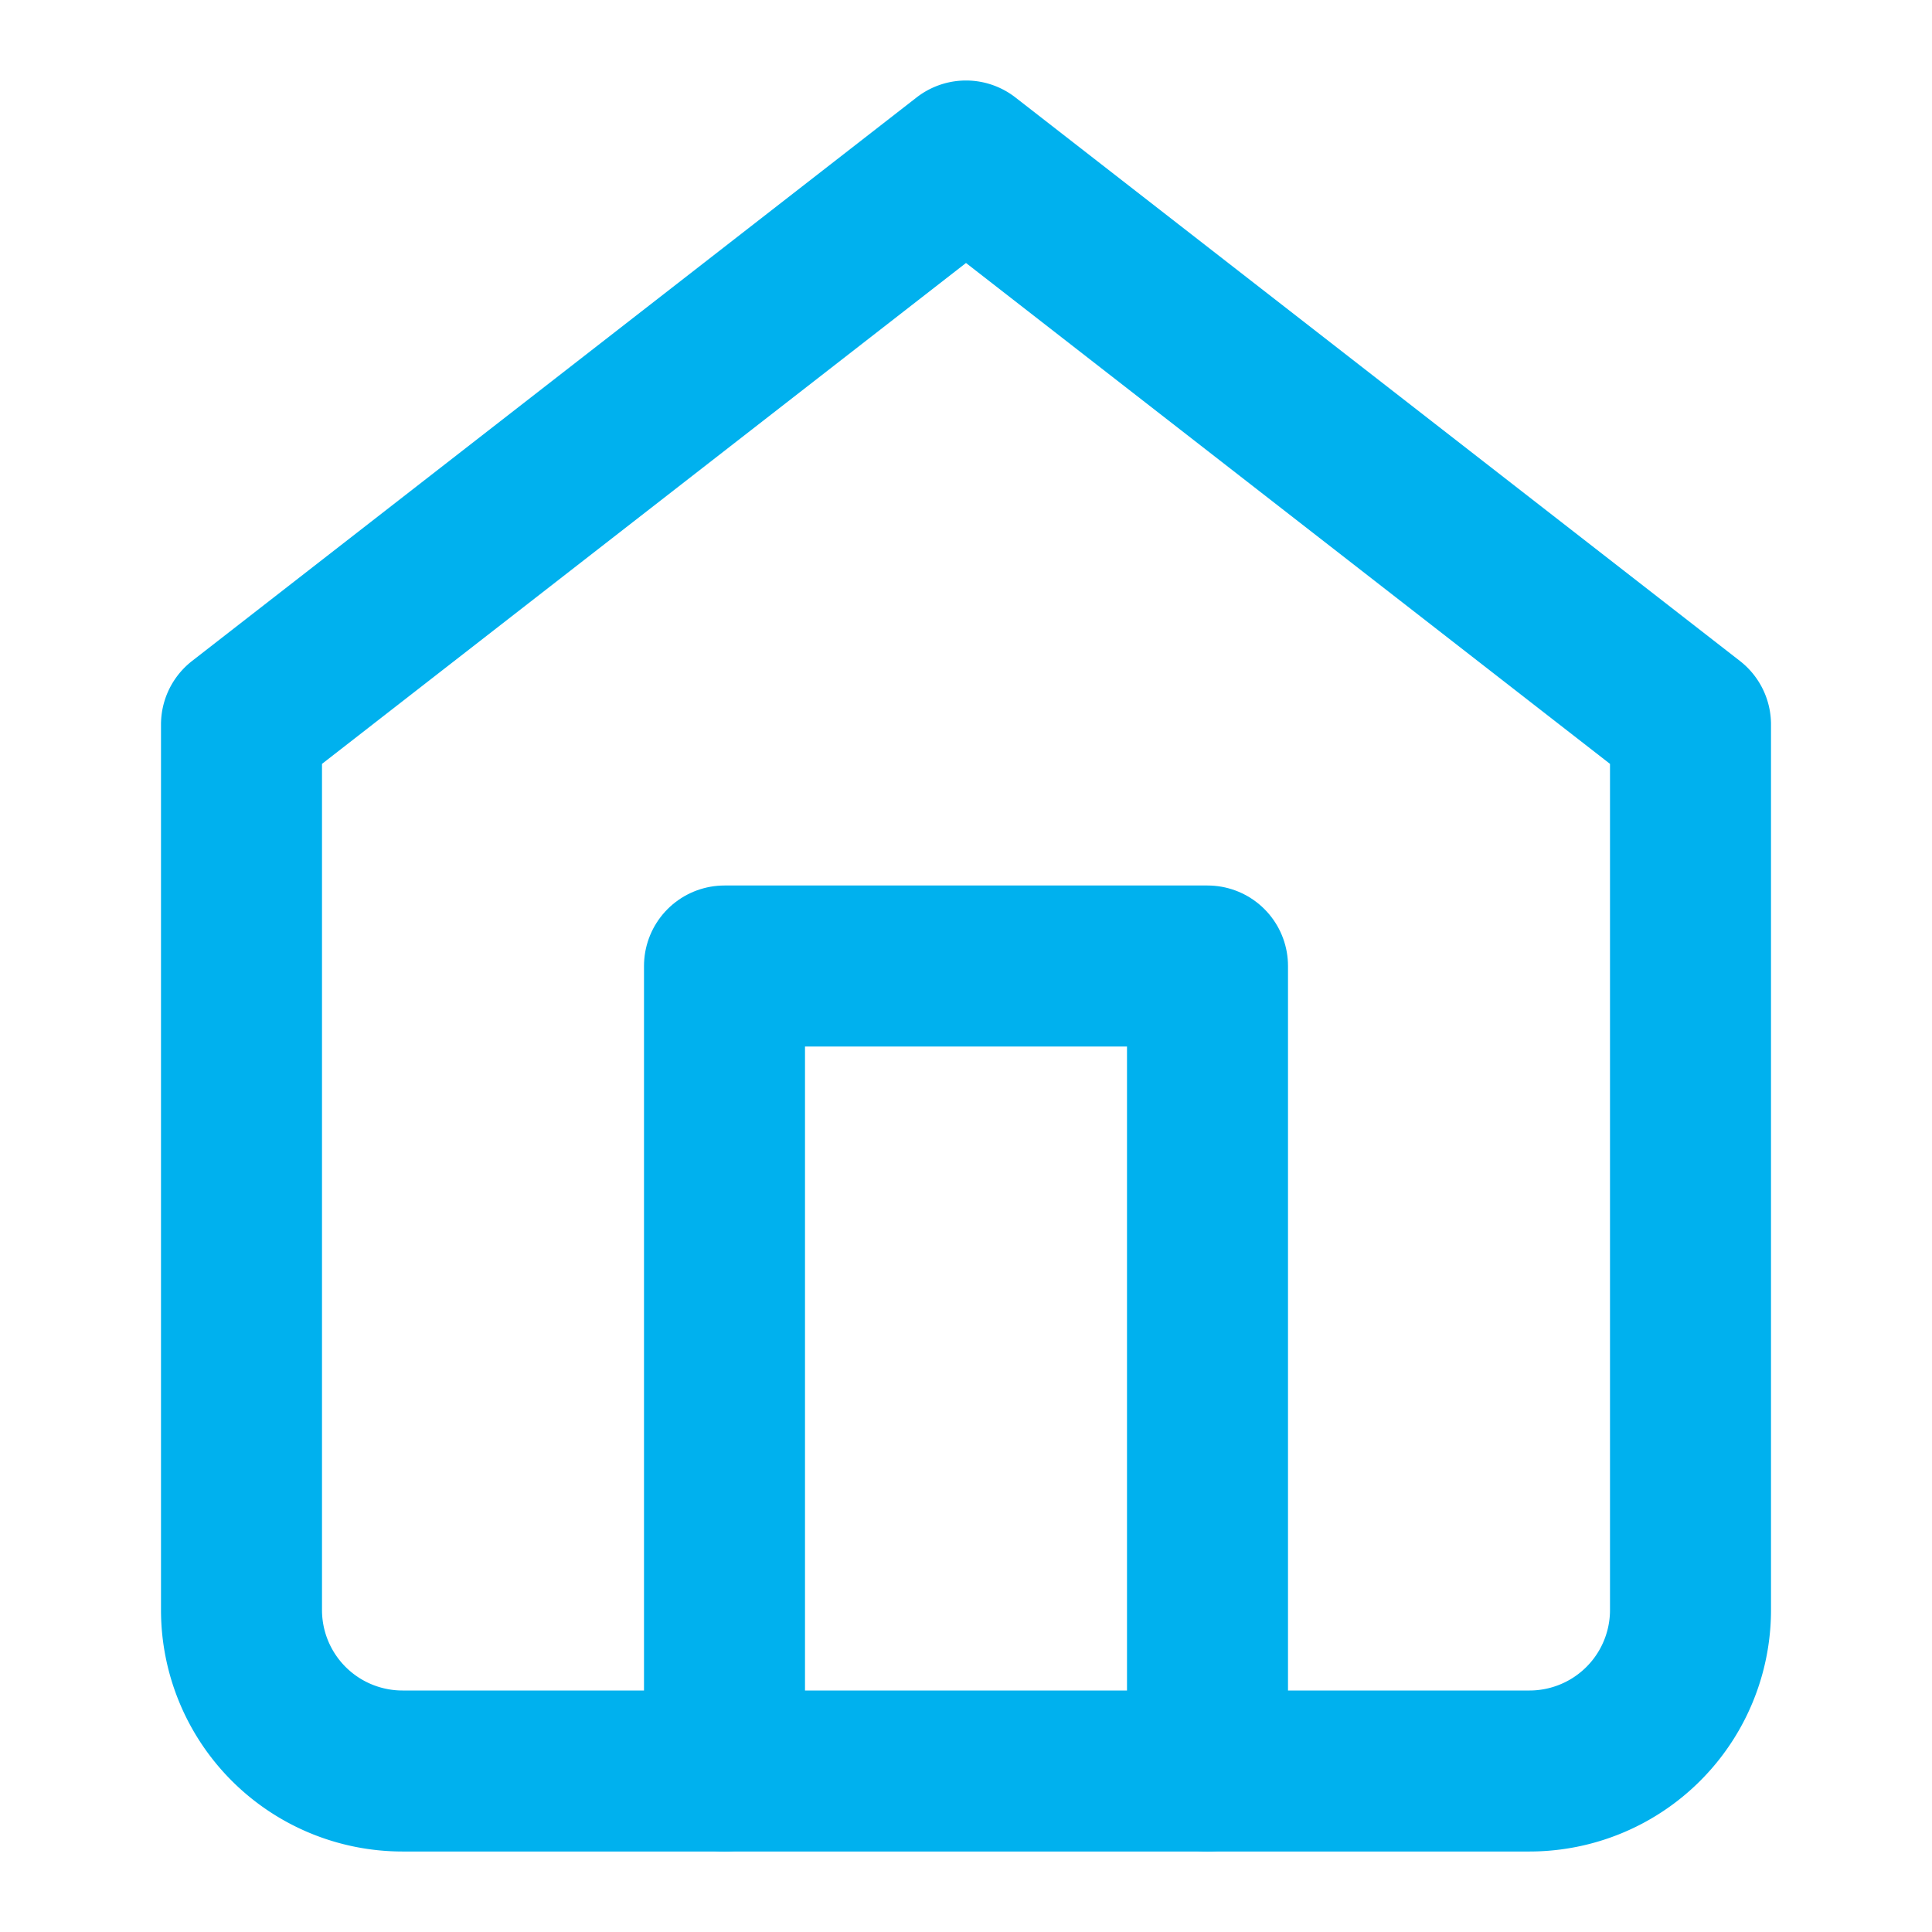 <svg xmlns="http://www.w3.org/2000/svg" width="24" height="24" viewBox="0 0 24 24" fill="none" stroke="#00B1EE" stroke-width="2" stroke-linecap="round" stroke-linejoin="round" class="feather feather-home"><path d="M3 9l9-7 9 7v11a2 2 0 0 1-2 2H5a2 2 0 0 1-2-2z"></path><polyline points="9 22 9 12 15 12 15 22"></polyline></svg>